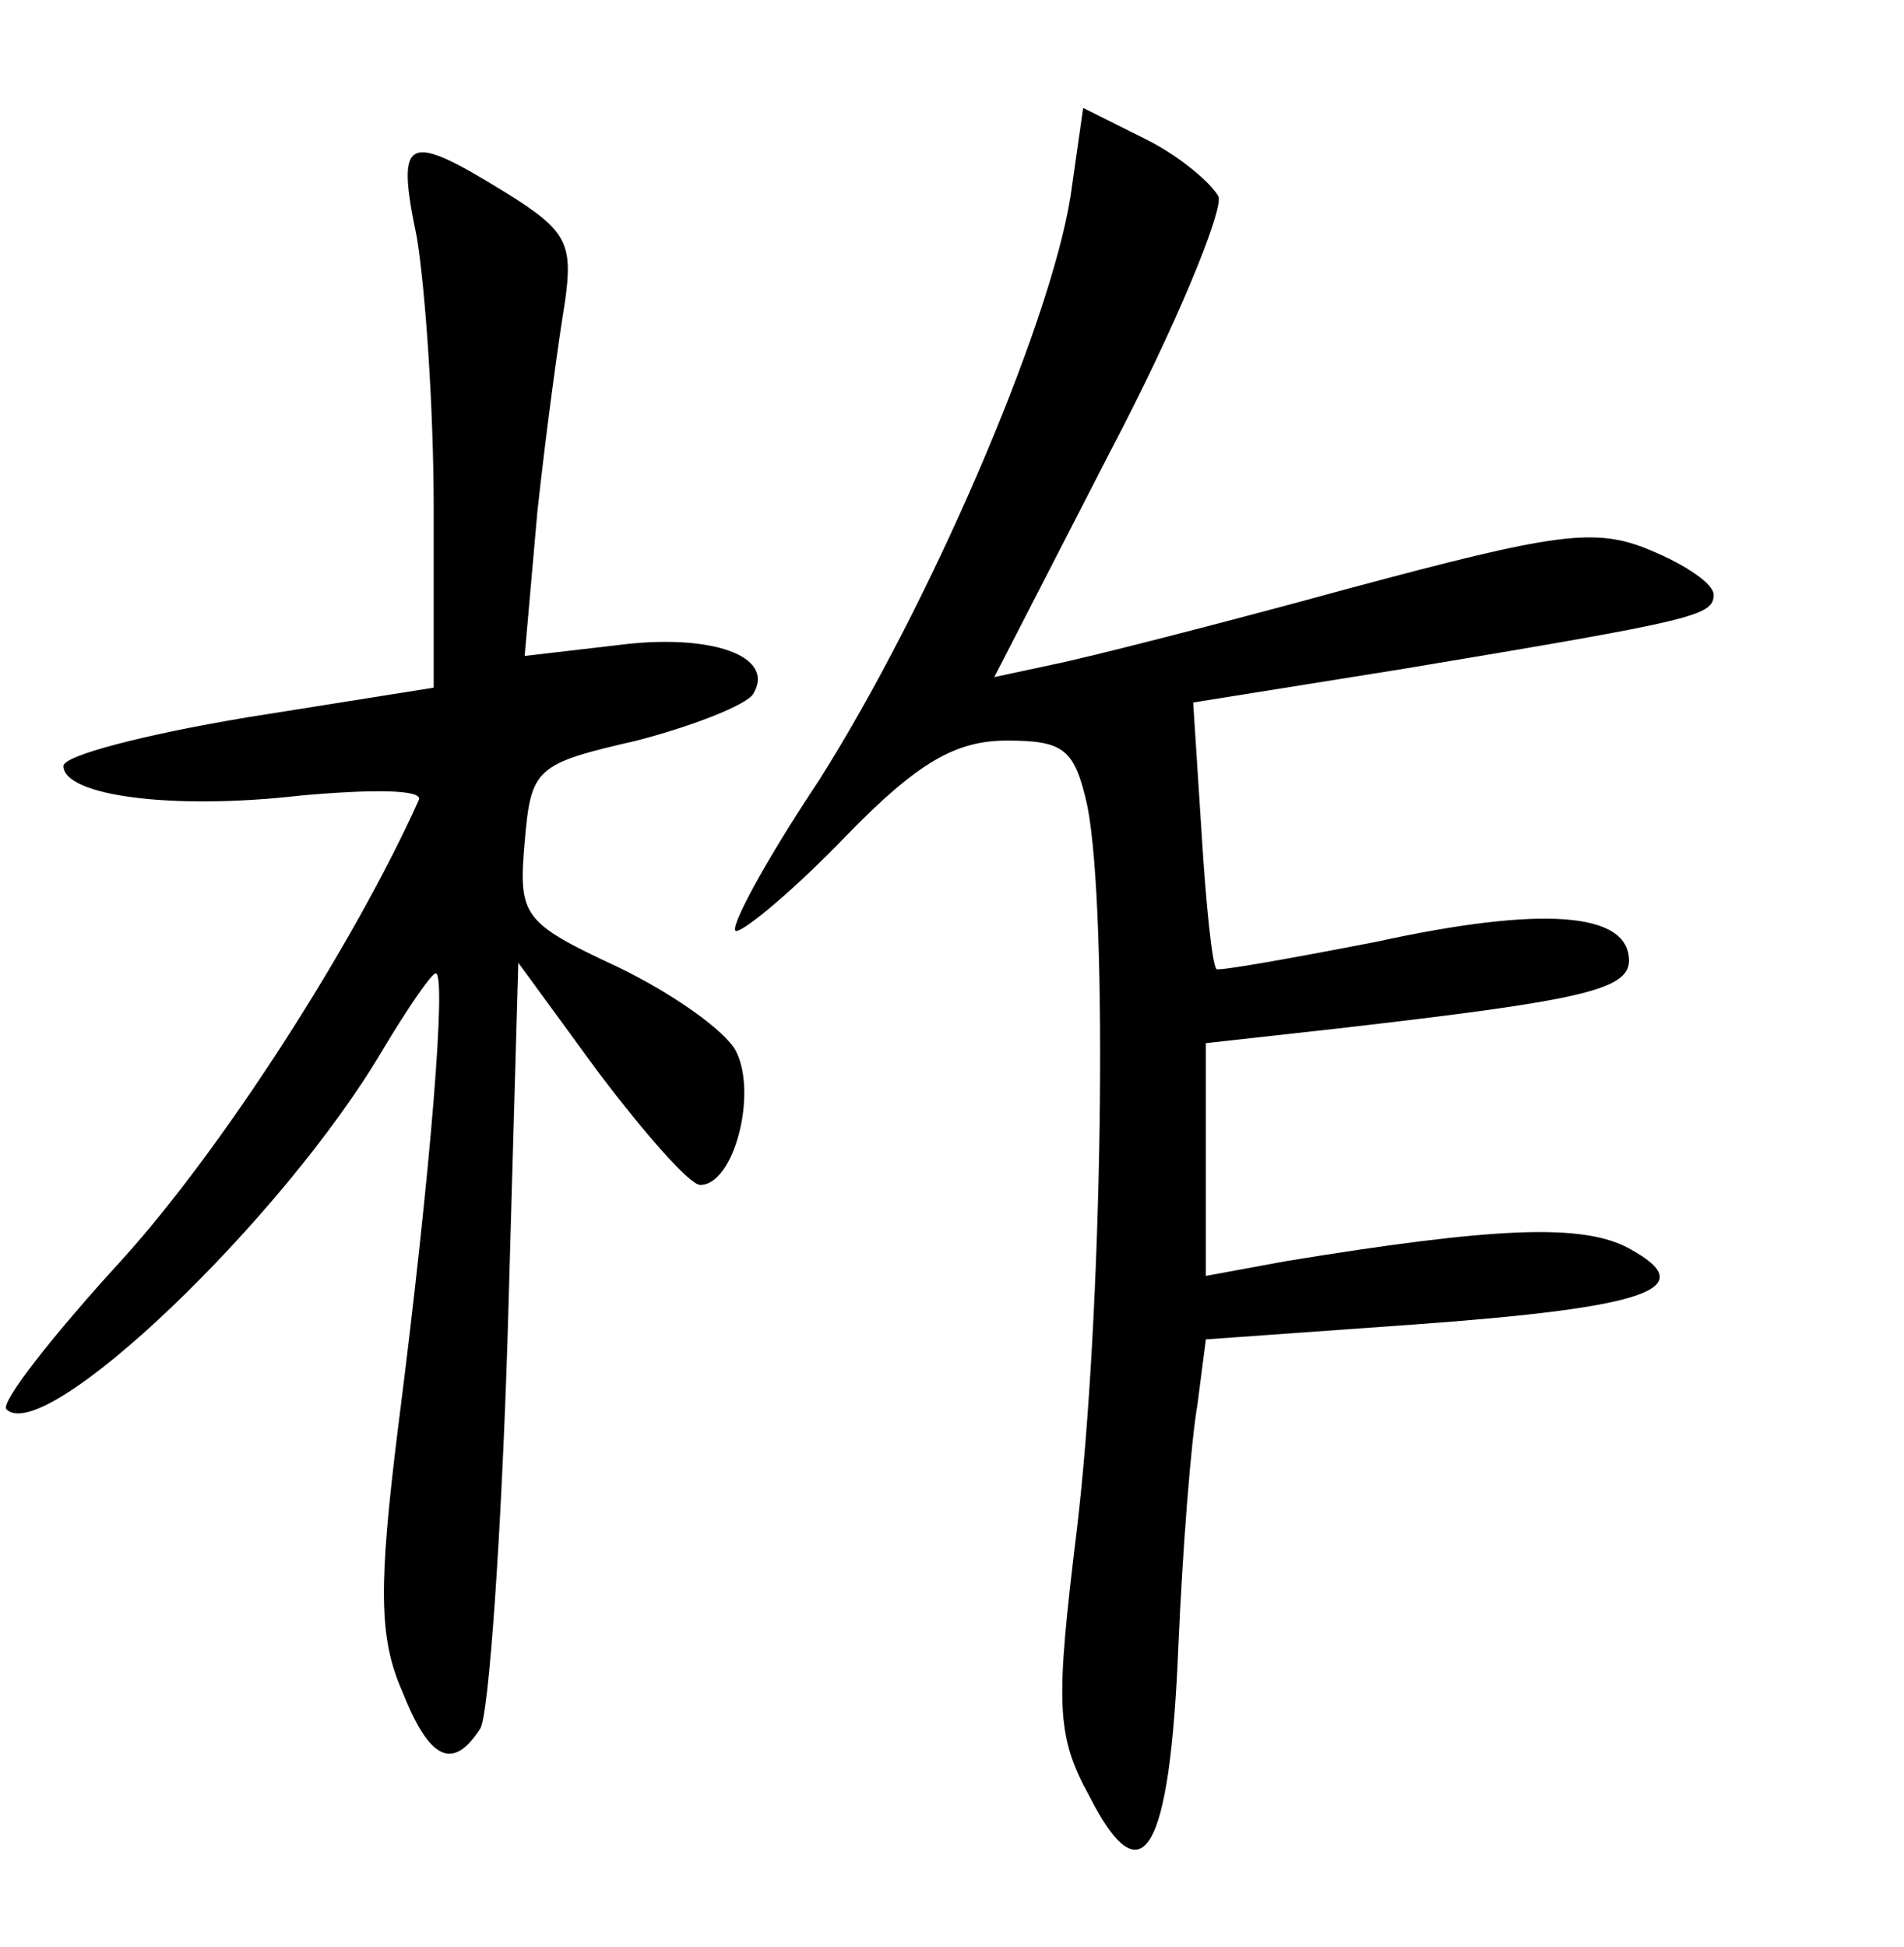 <?xml version="1.0" standalone="no"?>
<!DOCTYPE svg PUBLIC "-//W3C//DTD SVG 20010904//EN"
 "http://www.w3.org/TR/2001/REC-SVG-20010904/DTD/svg10.dtd">
<svg version="1.0" xmlns="http://www.w3.org/2000/svg"
 width="90pt" height="92pt" viewBox="0 0 90 92"
 preserveAspectRatio="xMidYMid meet">
<g transform="translate(0,92) scale(0.1,-0.1)"
fill="#000000" stroke="none">
<path d="M506 827 c-10 -62 -67 -194 -119 -276 -26 -39 -43 -71 -39 -71 4 0
28 20 52 45 34 35 52 45 76 45 27 0 32 -4 38 -31 10 -51 7 -242 -5 -342 -10
-82 -10 -97 6 -126 25 -49 38 -27 42 71 2 46 6 97 9 114 l4 31 98 7 c111 8
137 17 102 36 -22 12 -64 10 -162 -6 l-38 -7 0 55 0 55 63 7 c113 13 137 18
137 32 0 23 -41 26 -119 9 -41 -8 -75 -14 -76 -13 -2 2 -5 31 -7 64 l-4 62
100 16 c138 23 146 25 146 35 0 5 -13 14 -30 21 -26 11 -45 8 -142 -18 -62
-17 -125 -33 -140 -36 l-28 -6 55 107 c31 59 53 113 51 120 -3 6 -18 19 -34
27 l-30 15 -6 -42z"/>
<path d="M197 808 c4 -24 8 -81 8 -128 l0 -85 -88 -14 c-48 -8 -87 -18 -87
-23 0 -14 51 -21 112 -14 33 3 58 3 56 -2 -31 -69 -93 -165 -140 -217 -33 -36
-58 -68 -55 -71 18 -18 131 90 178 170 12 20 23 36 25 36 5 0 -2 -91 -18 -216
-9 -73 -9 -98 2 -123 13 -33 24 -38 37 -18 4 6 10 91 13 187 l5 175 38 -52
c22 -29 43 -53 48 -53 16 0 27 43 17 63 -5 10 -31 28 -56 40 -45 21 -47 24
-44 59 3 35 5 37 53 48 27 7 52 17 55 22 11 18 -20 29 -65 23 l-43 -5 6 68 c4
37 10 81 13 99 4 28 1 34 -28 52 -47 29 -52 27 -42 -21z"/>
</g>
</svg>
